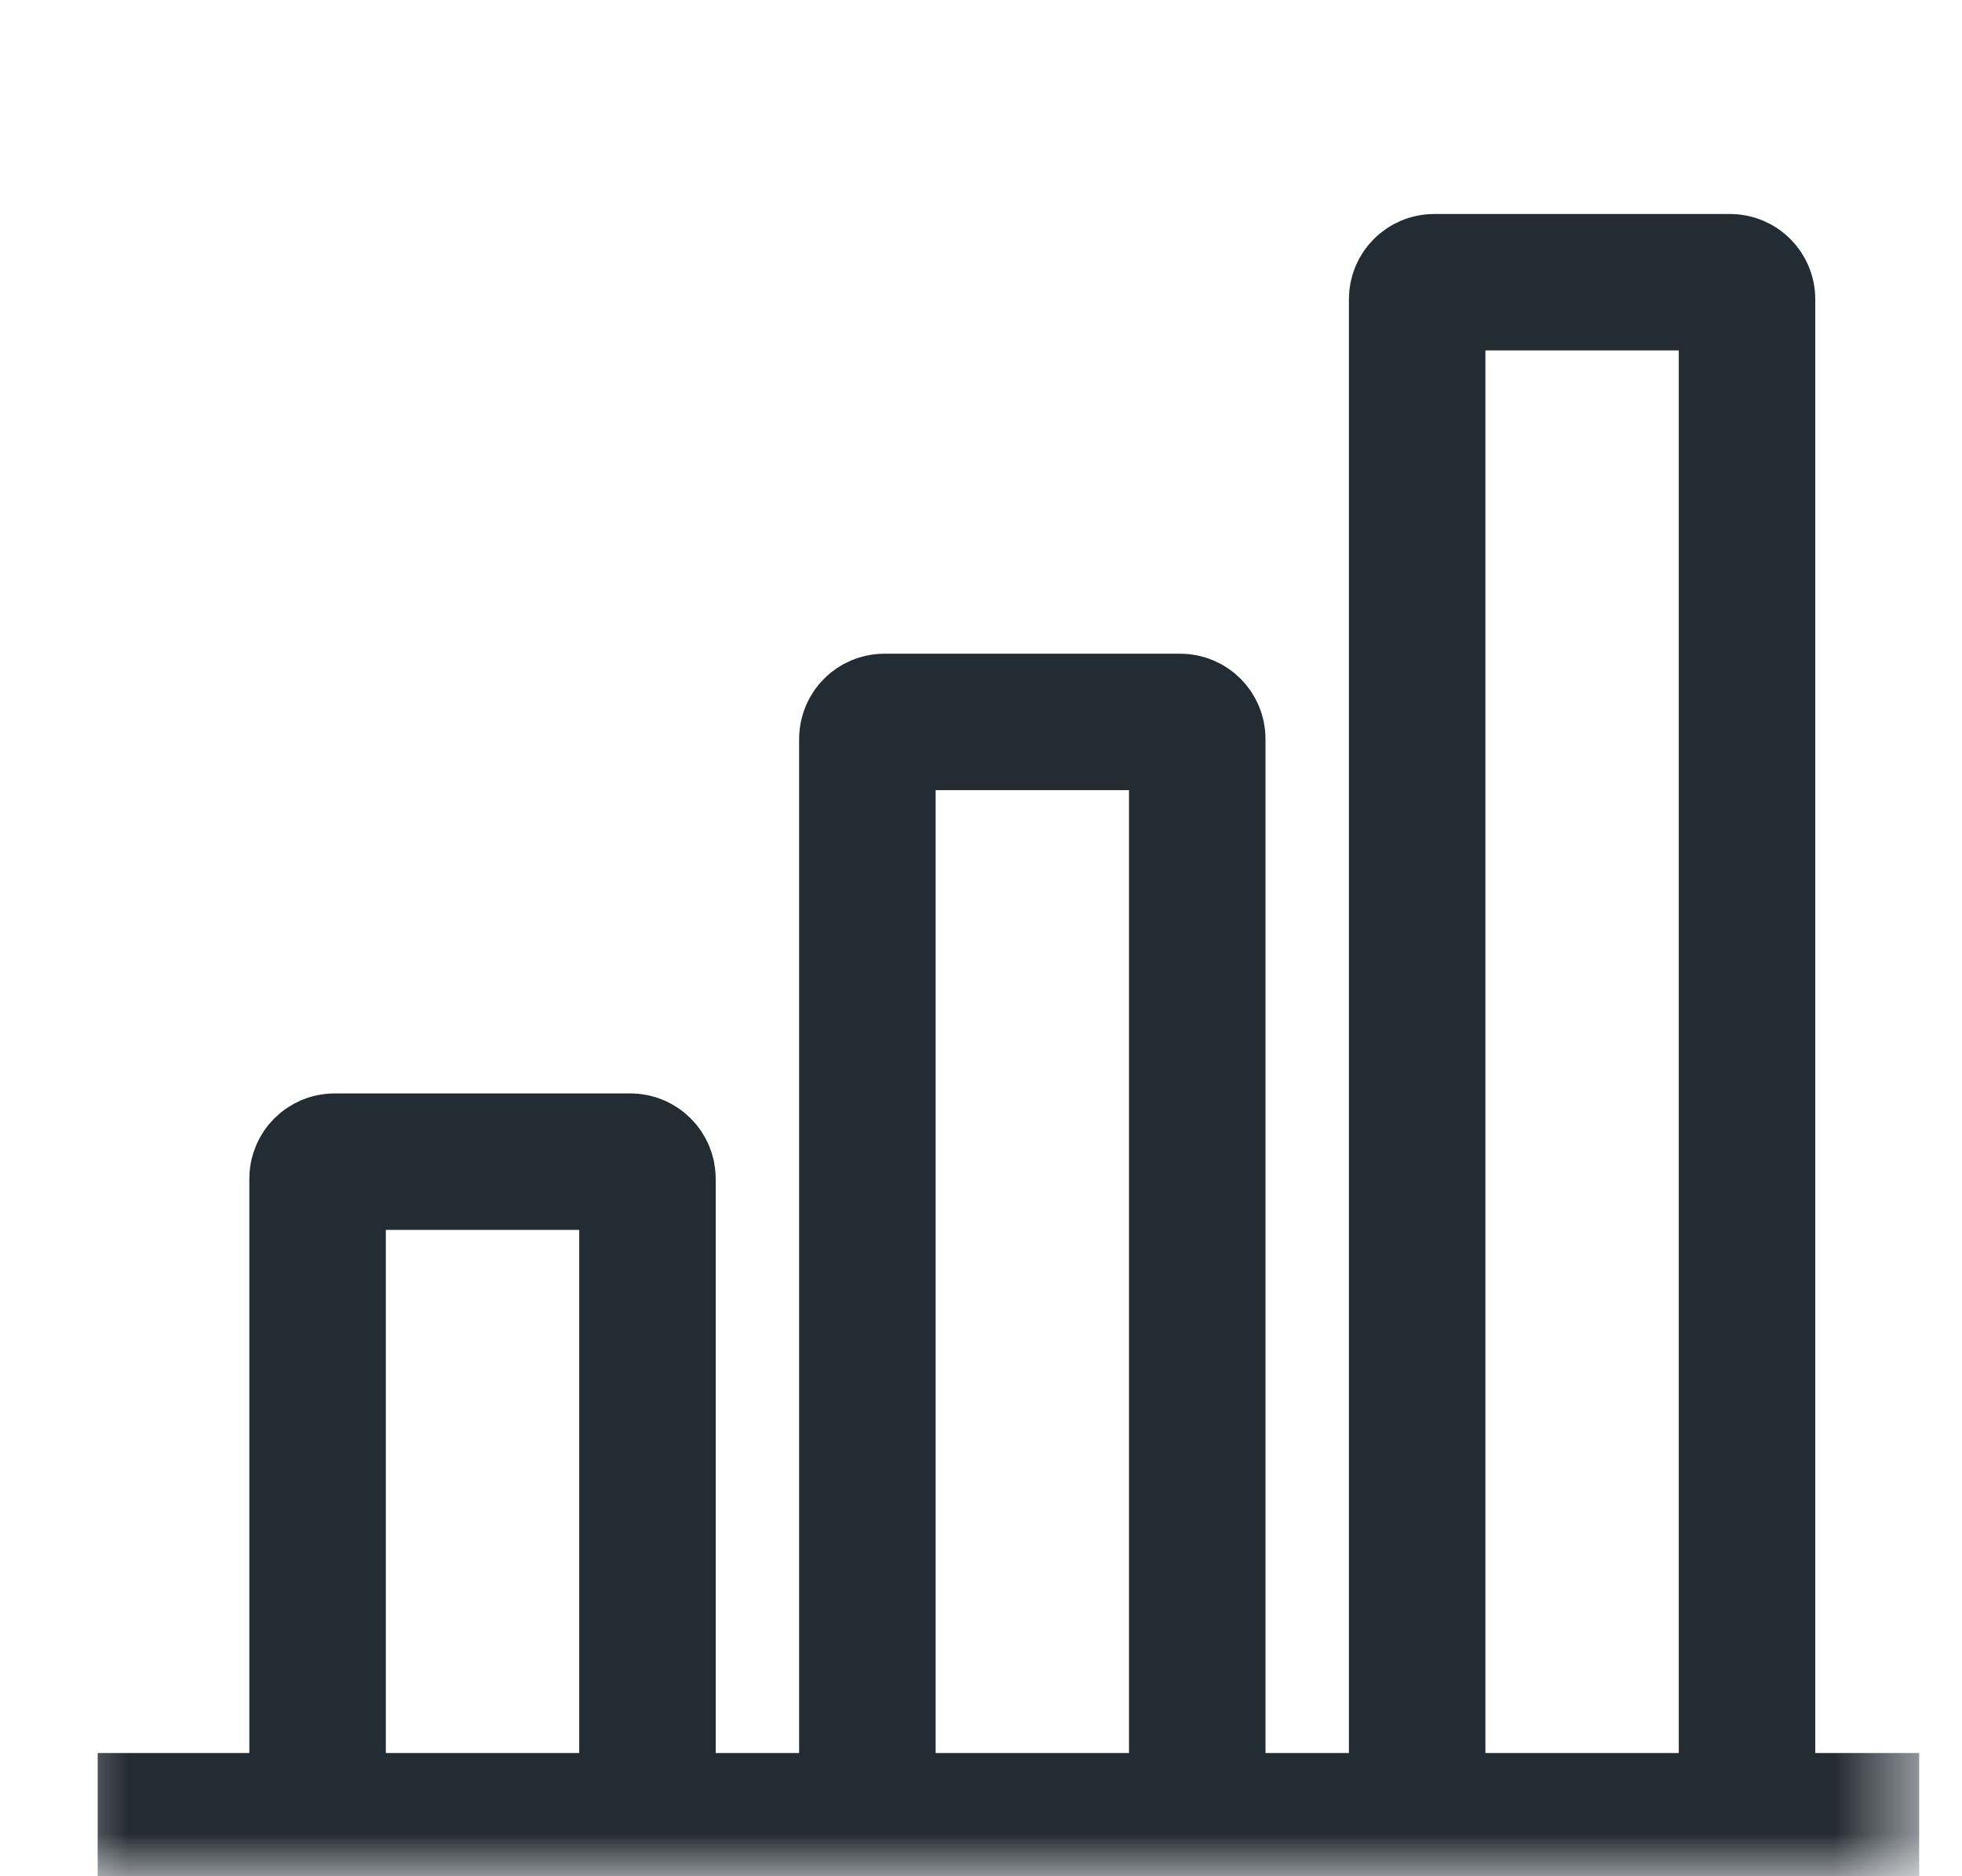 <svg width="23" height="22" viewBox="0 0 23 22" fill="none" xmlns="http://www.w3.org/2000/svg">
<g clip-path="url(#clip0_43_3789)">
<mask id="mask0_43_3789" style="mask-type:luminance" maskUnits="userSpaceOnUse" x="0" y="0" width="23" height="22">
<path d="M21.7 21.2V0.8H1.3V21.2H21.7Z" fill="white" stroke="white" stroke-width="1.6"/>
</mask>
<g mask="url(#mask0_43_3789)">
<path d="M22.5 21.355H1.145" stroke="#232B33" stroke-width="1.6" stroke-miterlimit="10"/>
<path d="M3.723 21.355V13.821C3.723 13.711 3.812 13.621 3.923 13.621H7.39C7.5 13.621 7.59 13.711 7.59 13.821V21.355" stroke="#232B33" stroke-width="1.6" stroke-miterlimit="10"/>
<path d="M10.168 21.355V8.665C10.168 8.554 10.258 8.465 10.368 8.465H13.835C13.946 8.465 14.035 8.554 14.035 8.665V21.355" stroke="#232B33" stroke-width="1.6" stroke-miterlimit="10"/>
<path d="M16.613 21.355V3.509C16.613 3.398 16.703 3.309 16.813 3.309H20.28C20.391 3.309 20.48 3.398 20.48 3.509V21.355" stroke="#232B33" stroke-width="1.6" stroke-miterlimit="10"/>
</g>
</g>
<defs>
<clipPath id="clip0_43_3789">
<rect width="22" height="22" fill="white" transform="translate(0.5)"/>
</clipPath>
</defs>
</svg>
